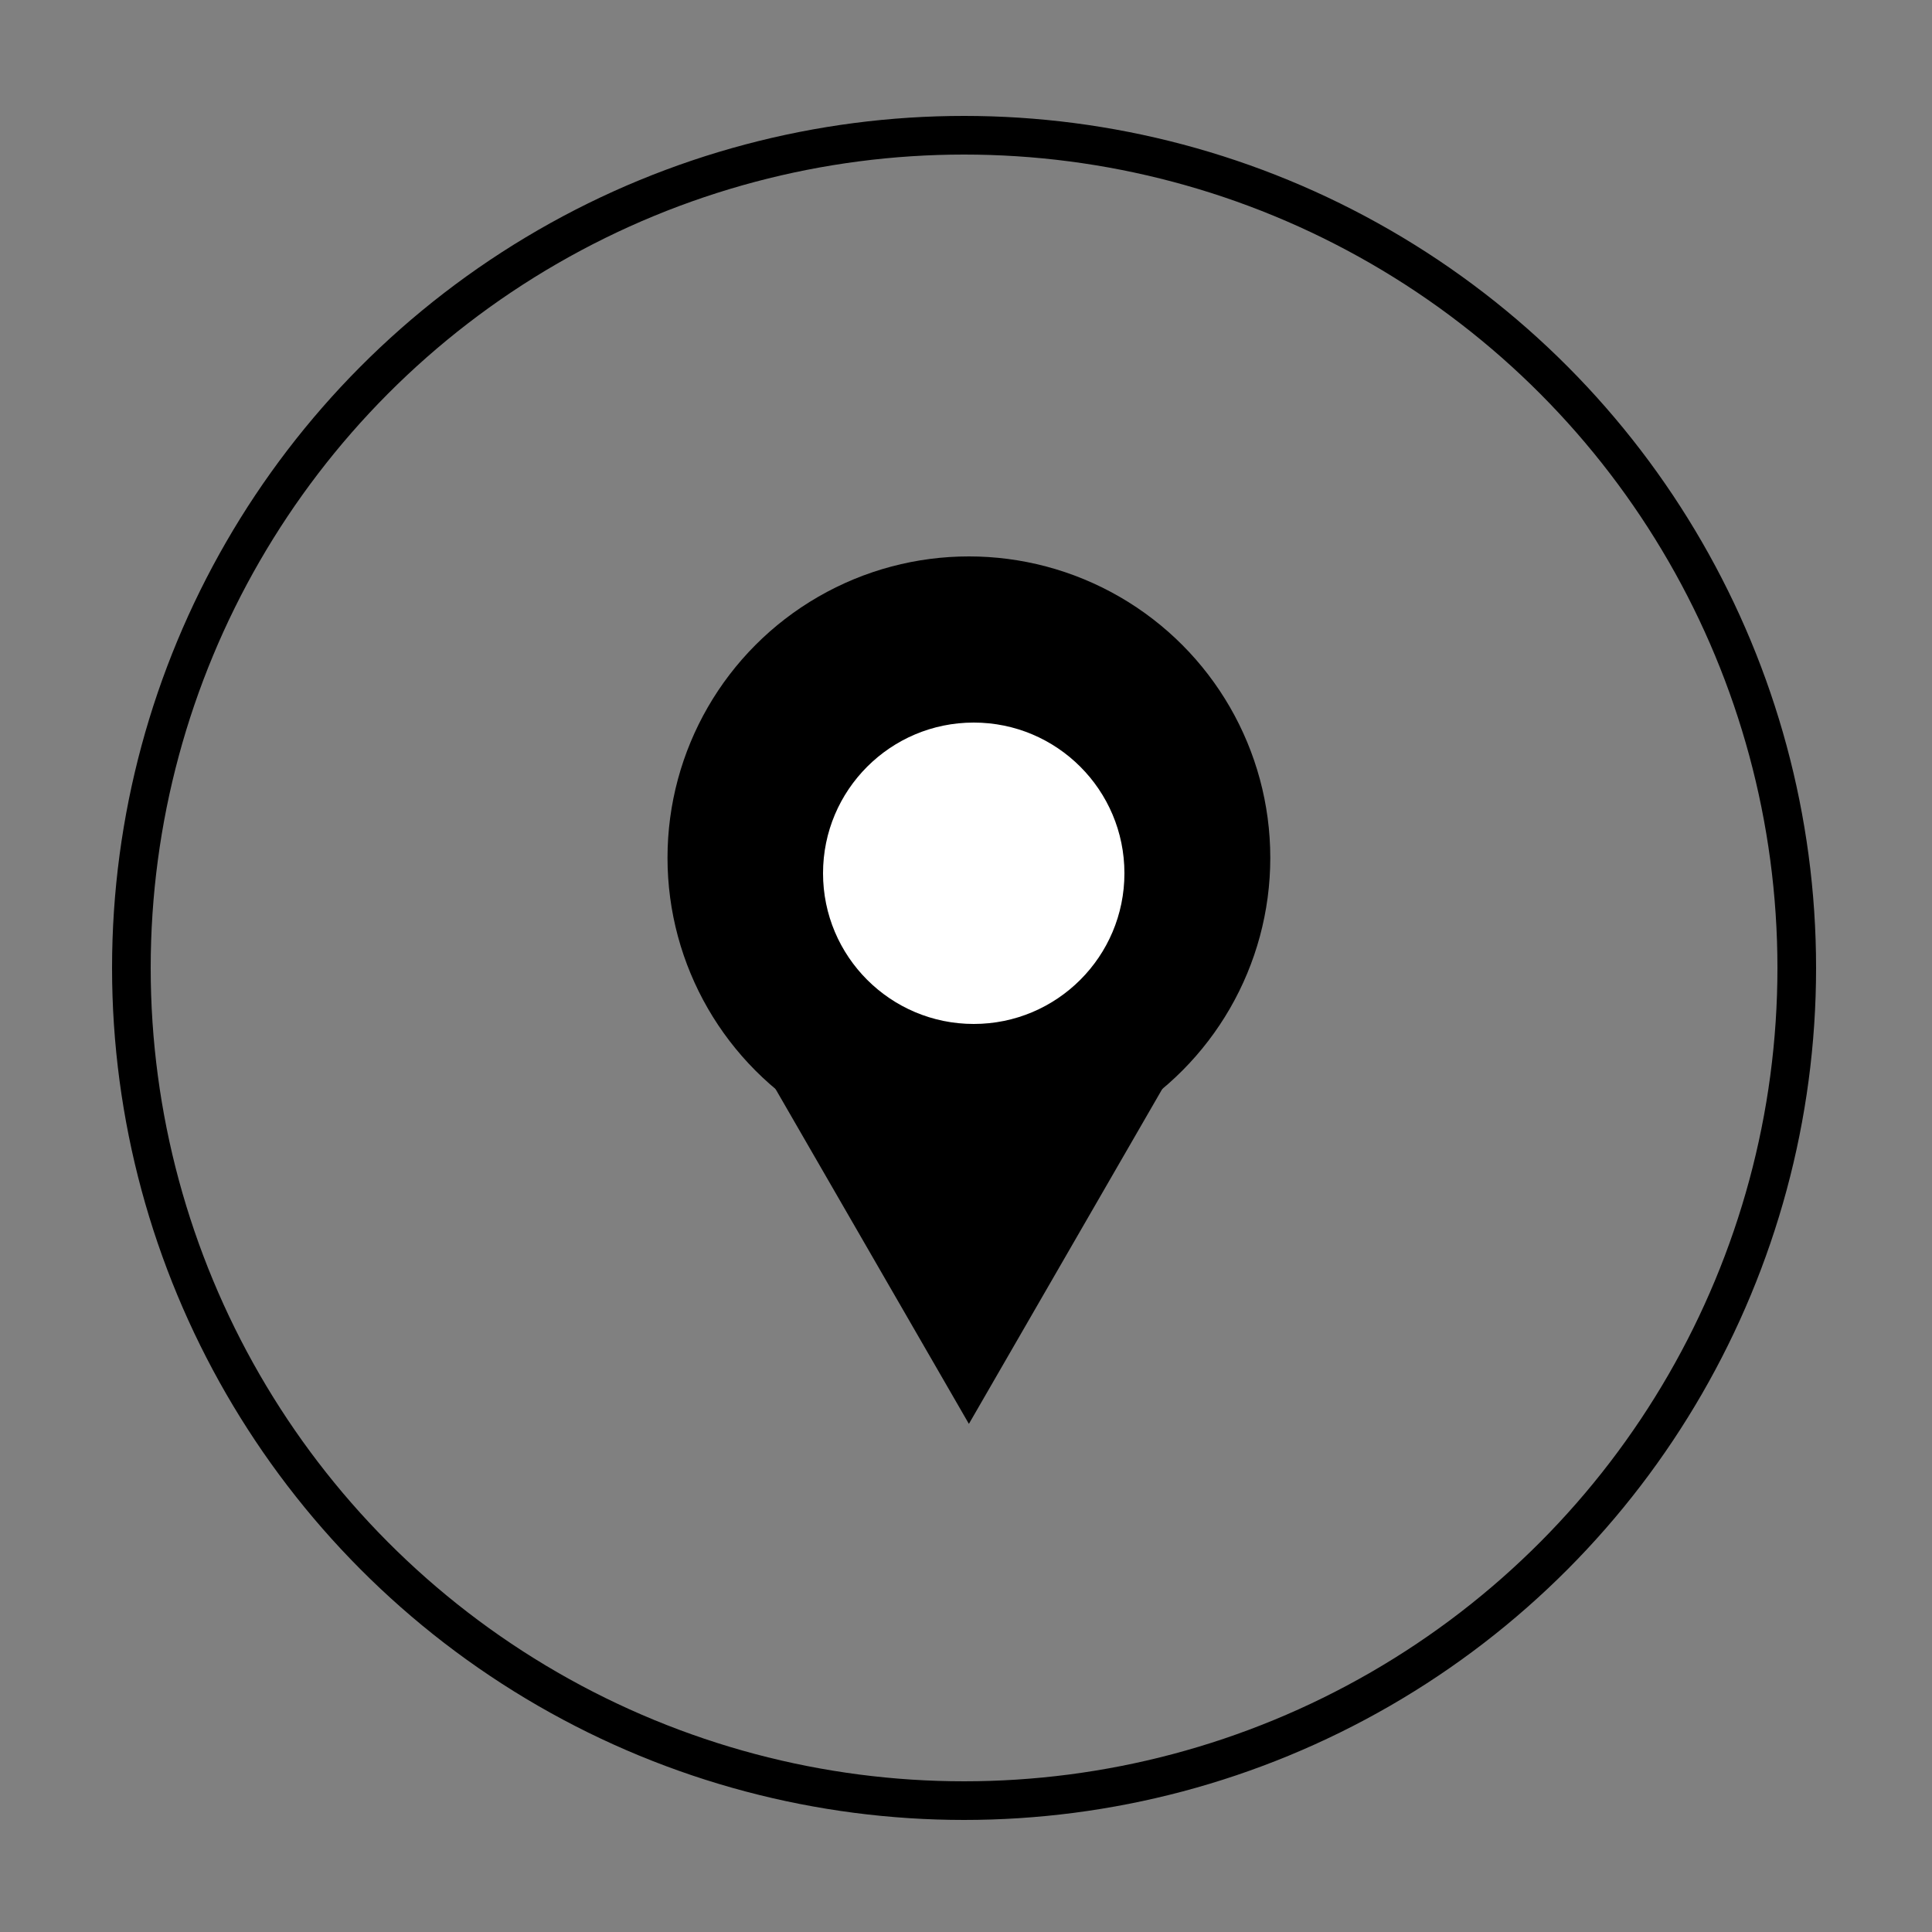 <svg xmlns="http://www.w3.org/2000/svg" viewBox="0 0 500 500"><rect x="0" y="0" width="500" height="500" fill="#808080" stroke="none"/><defs><style>.cls-1{fill:none;stroke:#000;stroke-miterlimit:10;stroke-width:10px;}.cls-2{fill:#fff;}</style></defs><title>icons-round-Zeichenfläche 10</title><g id="Ebene_4" data-name="Ebene 4"><circle class="cls-1" cx="249.5" cy="250.5" r="215.5"/><circle cx="250.75" cy="222" r="78"/><polygon points="250.75 368.5 303.58 277 197.92 277 250.75 368.5"/><circle class="cls-2" cx="252" cy="226" r="39"/></g></svg>